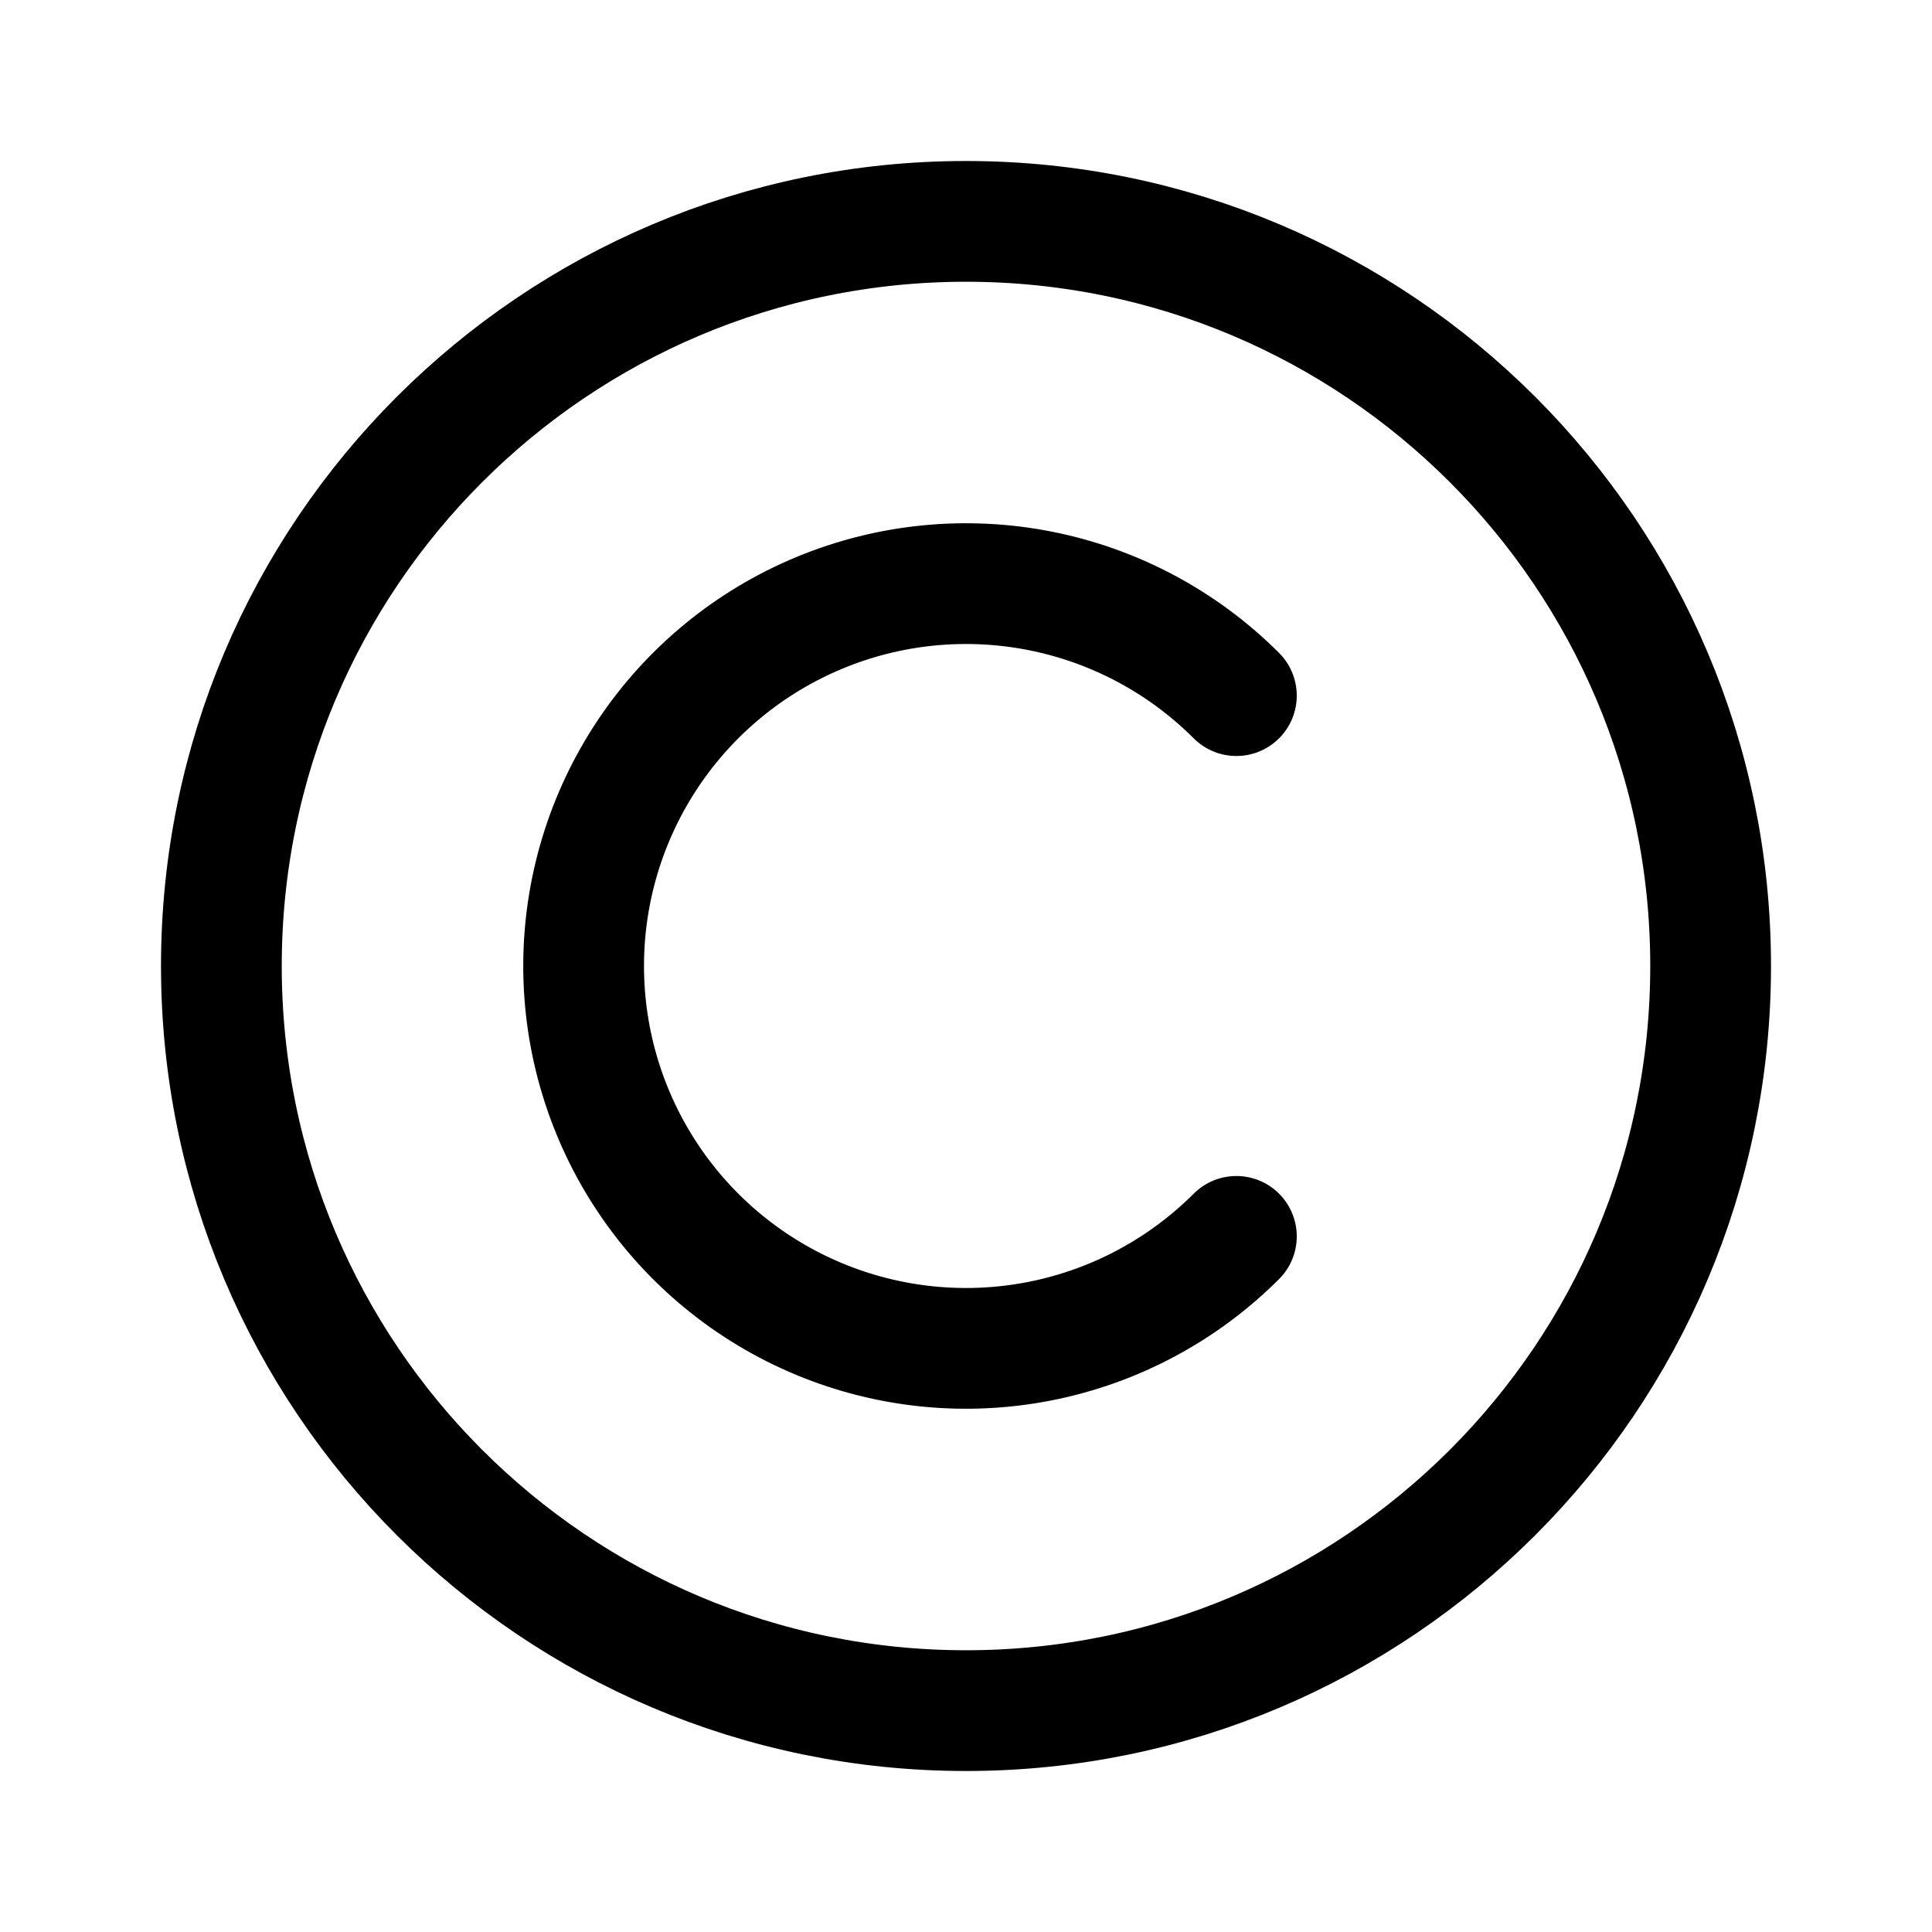 <svg width="192" height="192" viewBox="0 0 192 192" fill="none" xmlns="http://www.w3.org/2000/svg">
<path d="M96 170C136.869 170 170 136.869 170 96C170 55.131 136.869 22 96 22C55.131 22 22 55.131 22 96C22 136.869 55.131 170 96 170Z" stroke="black" stroke-width="12" stroke-linecap="round" stroke-linejoin="round"/>
<path d="M122.87 122.87C117.556 128.184 110.785 131.804 103.413 133.27C96.042 134.736 88.402 133.984 81.458 131.107C74.514 128.231 68.58 123.361 64.404 117.112C60.229 110.863 58 103.516 58 96C58 88.484 60.229 81.137 64.404 74.888C68.58 68.639 74.514 63.769 81.458 60.893C88.402 58.017 96.042 57.264 103.413 58.73C110.785 60.196 117.556 63.816 122.87 69.13" stroke="black" stroke-width="12" stroke-linecap="round"/>
</svg>

